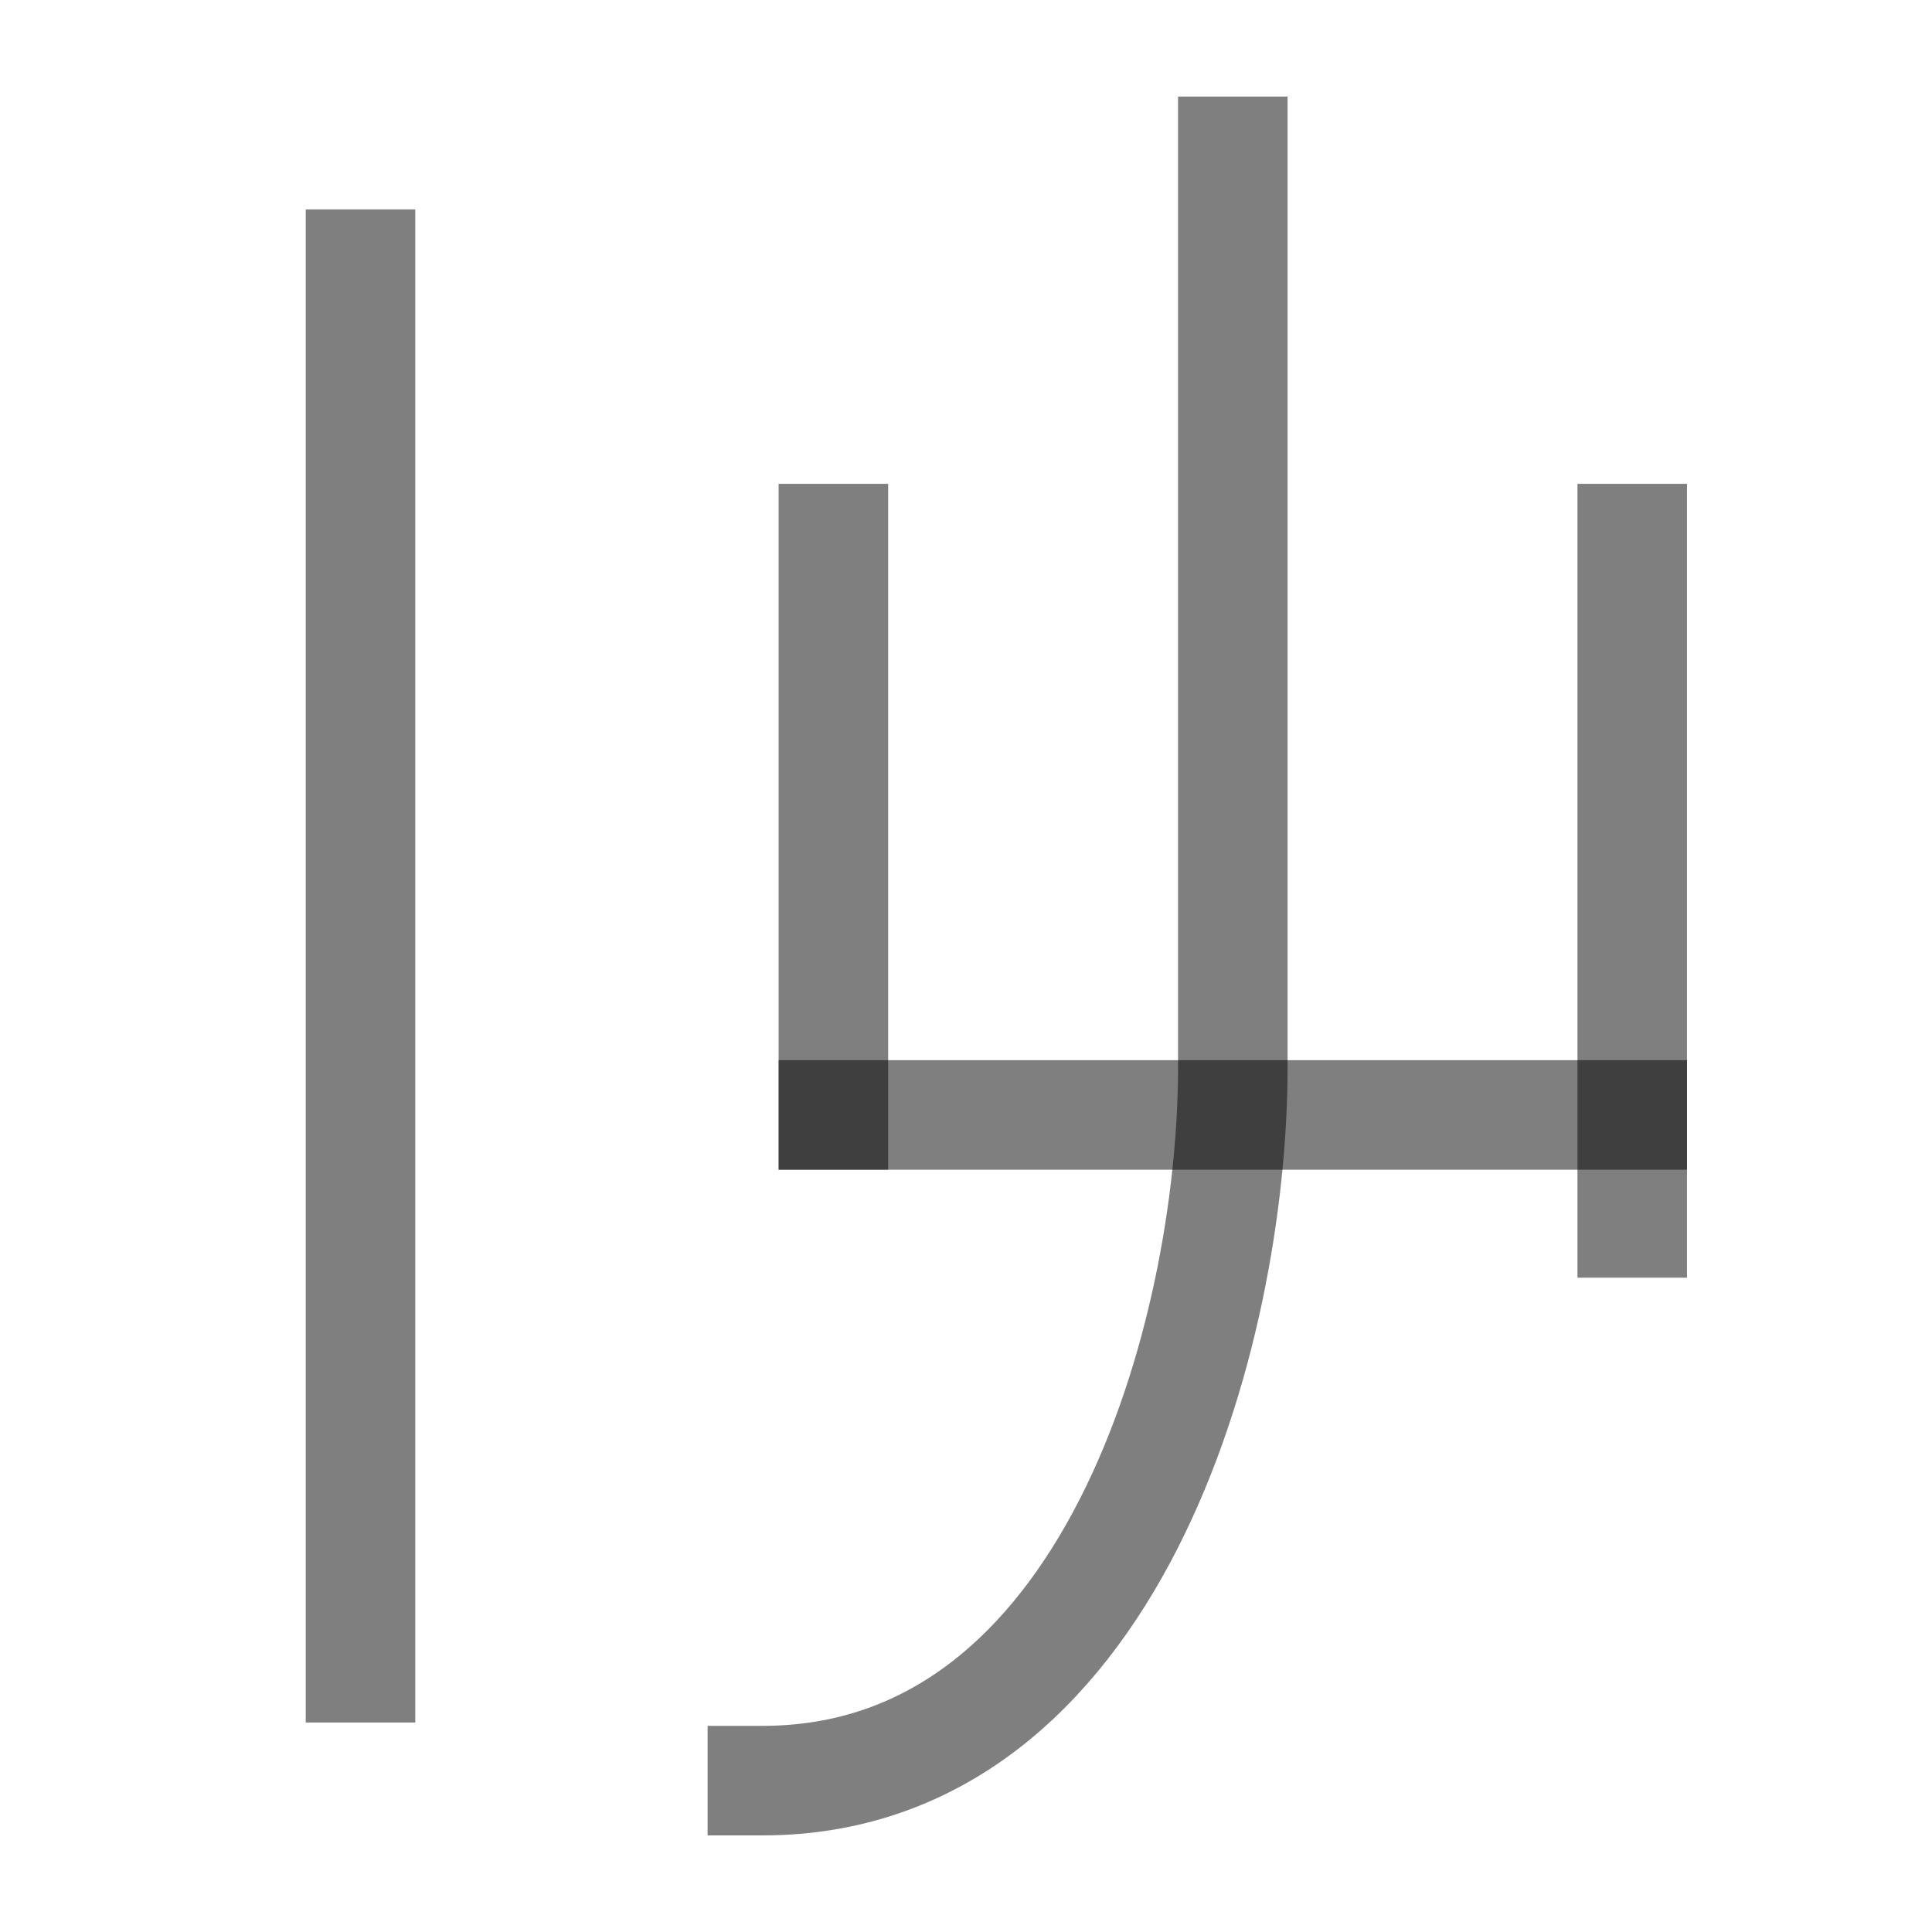 <?xml version="1.0" encoding="UTF-8" standalone="no"?>
<!-- Created with Inkscape (http://www.inkscape.org/) -->

<svg
   width="1000"
   height="1000"
   viewBox="0 0 264.583 264.583"
   version="1.1"
   id="svg5"
   xmlns="http://www.w3.org/2000/svg"
   xmlns:svg="http://www.w3.org/2000/svg">
  <defs
     id="defs2" />
  <path
     style="fill:#000000;fill-opacity:1;stroke:#000000;stroke-width:15;stroke-linecap:square;stroke-linejoin:bevel;stroke-dasharray:none;stroke-opacity:0.5"
     d="m 114.13,152.688 h 109.4"
     id="path2429" />
  <path
     style="fill:none;fill-opacity:1;stroke:#000000;stroke-width:15;stroke-linecap:square;stroke-linejoin:bevel;stroke-dasharray:none;stroke-opacity:0.5"
     d="M 168.83,20.729 V 146.179 c 0,36.582 -16.632,97.675 -64.425,97.675"
     id="path2431" />
  <path
     style="fill:#000000;fill-opacity:1;stroke:#000000;stroke-width:15;stroke-linecap:square;stroke-linejoin:bevel;stroke-dasharray:none;stroke-opacity:0.5"
     d="M 114.13,152.688 V 73.759"
     id="path2433" />
  <path
     style="fill:#000000;fill-opacity:1;stroke:#000000;stroke-width:15;stroke-linecap:square;stroke-linejoin:bevel;stroke-dasharray:none;stroke-opacity:0.5"
     d="M 223.53,167.479 V 73.759"
     id="path2435" />
  <path
     style="fill:#1a1a1a;stroke:#000000;stroke-width:15;stroke-linecap:square;stroke-linejoin:bevel;stroke-opacity:0.502;paint-order:fill markers stroke"
     d="M 49.369,36.188 V 228.396"
     id="path9690" />
</svg>
